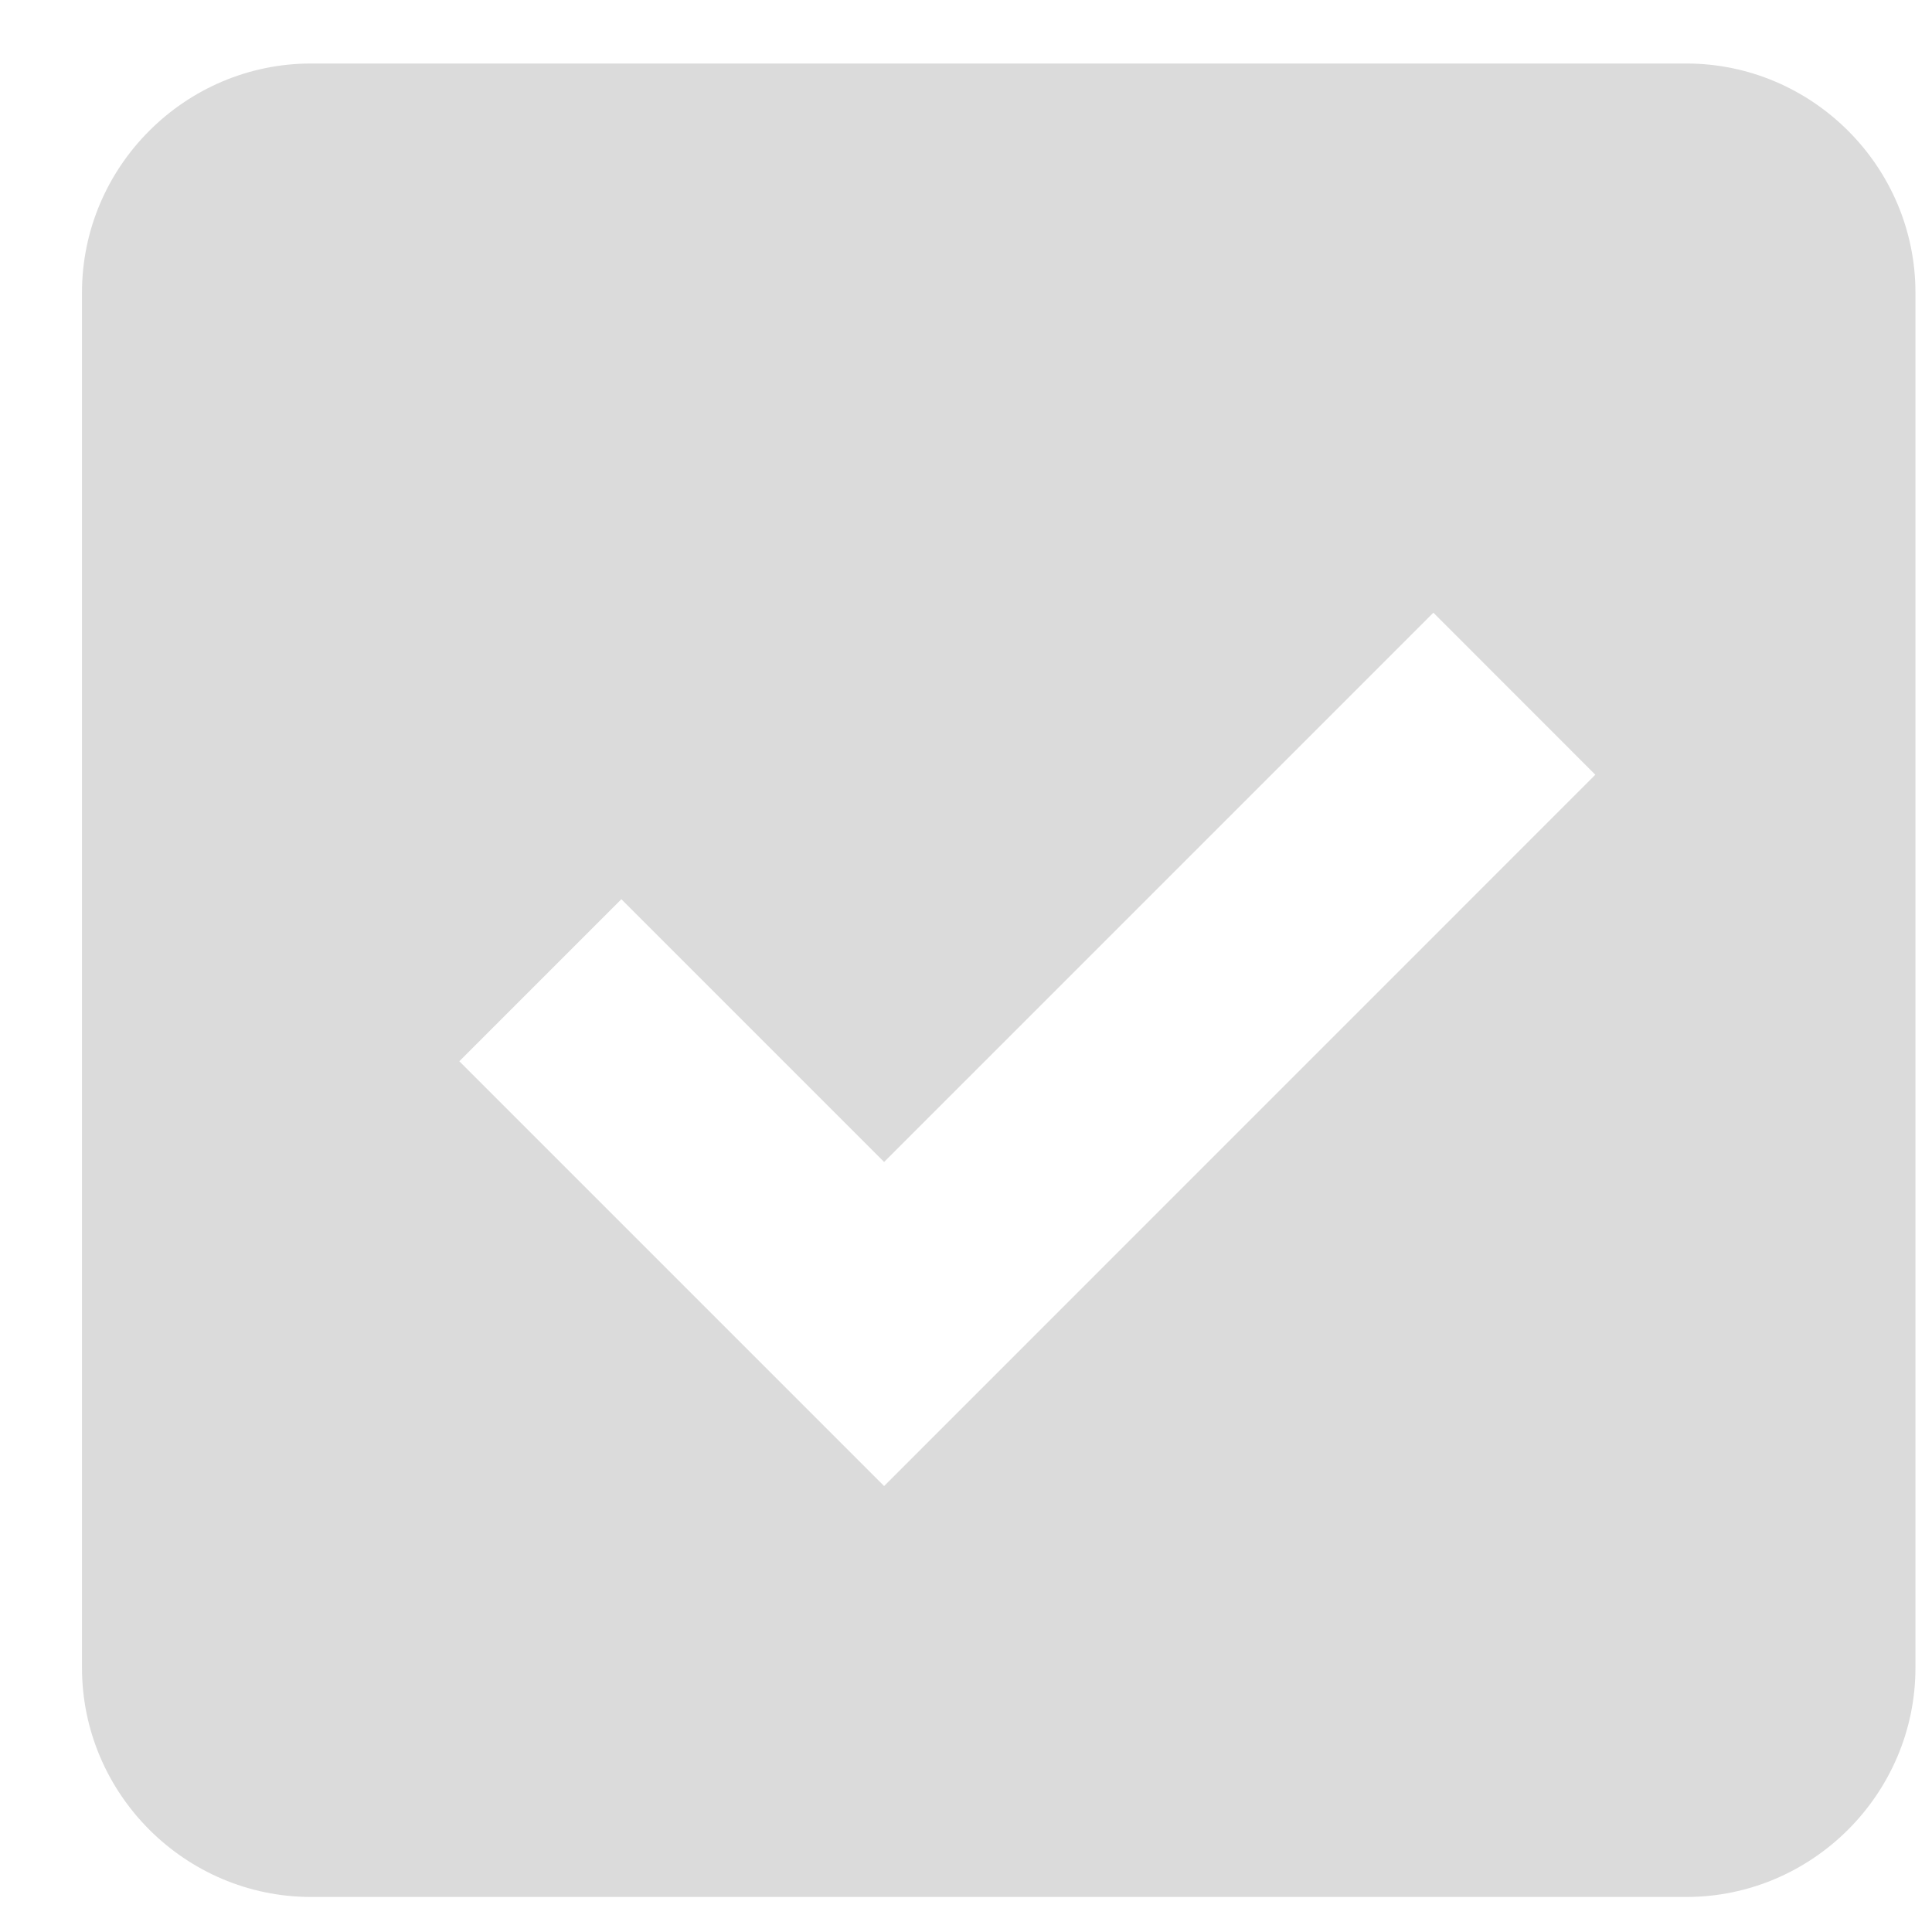 <svg width="23" height="23" viewBox="0 0 23 23" fill="none" xmlns="http://www.w3.org/2000/svg">
<path d="M20.074 0.756H3.704C2.203 0.756 0.976 1.983 0.976 3.484V19.854C0.976 21.355 2.203 22.583 3.704 22.583H20.074C21.575 22.583 22.803 21.355 22.803 19.854V3.484C22.803 1.983 21.575 0.756 20.074 0.756ZM10.525 17.691L5.468 12.634L7.397 10.705L10.525 13.833L17.064 7.294L18.992 9.223L10.525 17.691Z" fill="#DBDBDB"/>
</svg>
